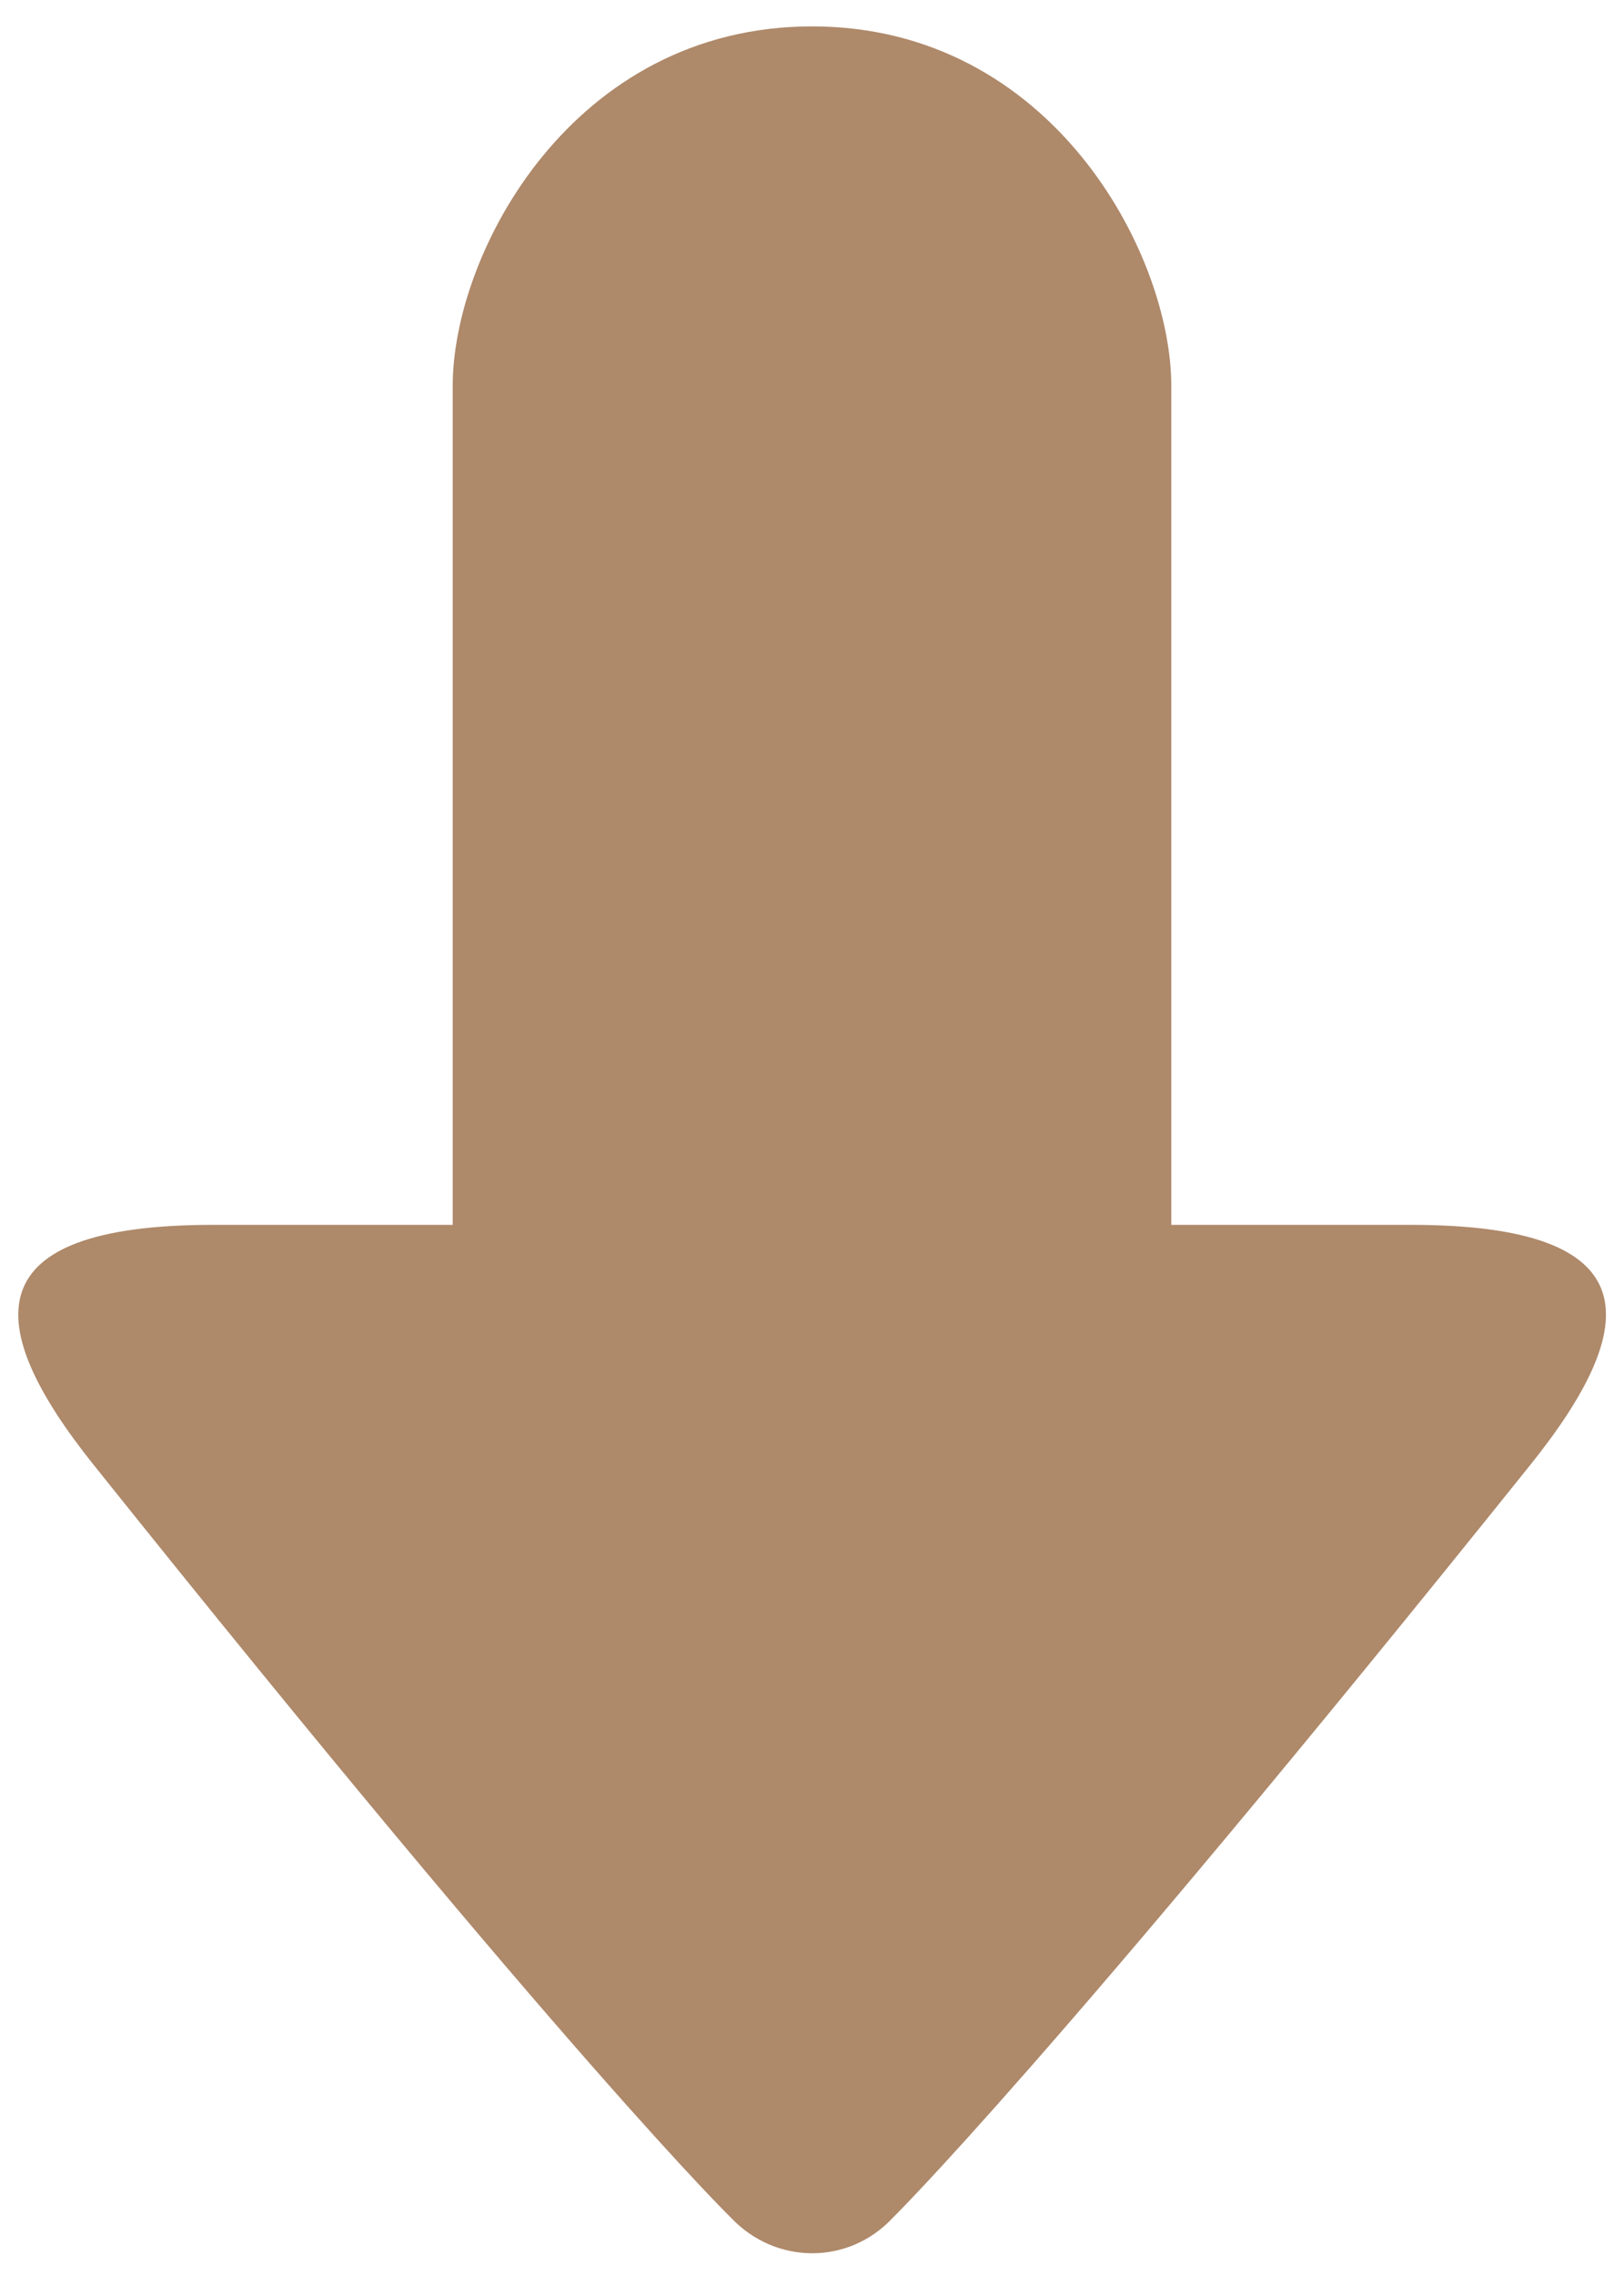 <svg width="50" height="70" viewBox="0 0 50 70" fill="none" xmlns="http://www.w3.org/2000/svg">
<path fill-rule="evenodd" clip-rule="evenodd" d="M47.125 45.062C32.33 63.5 27.489 68.238 27.489 68.238C26.133 69.696 23.885 69.695 22.506 68.238C22.506 68.238 17.625 63.5 2.875 45.062C-0.554 40.776 -0.813 37.688 6.562 37.688H13.938V11.875C13.938 7.774 17.632 0.812 25.003 0.812C32.375 0.812 36.062 7.803 36.062 11.875V37.688H43.438C50.812 37.688 50.572 40.766 47.125 45.062Z" fill="#AE896A"/>
</svg>
